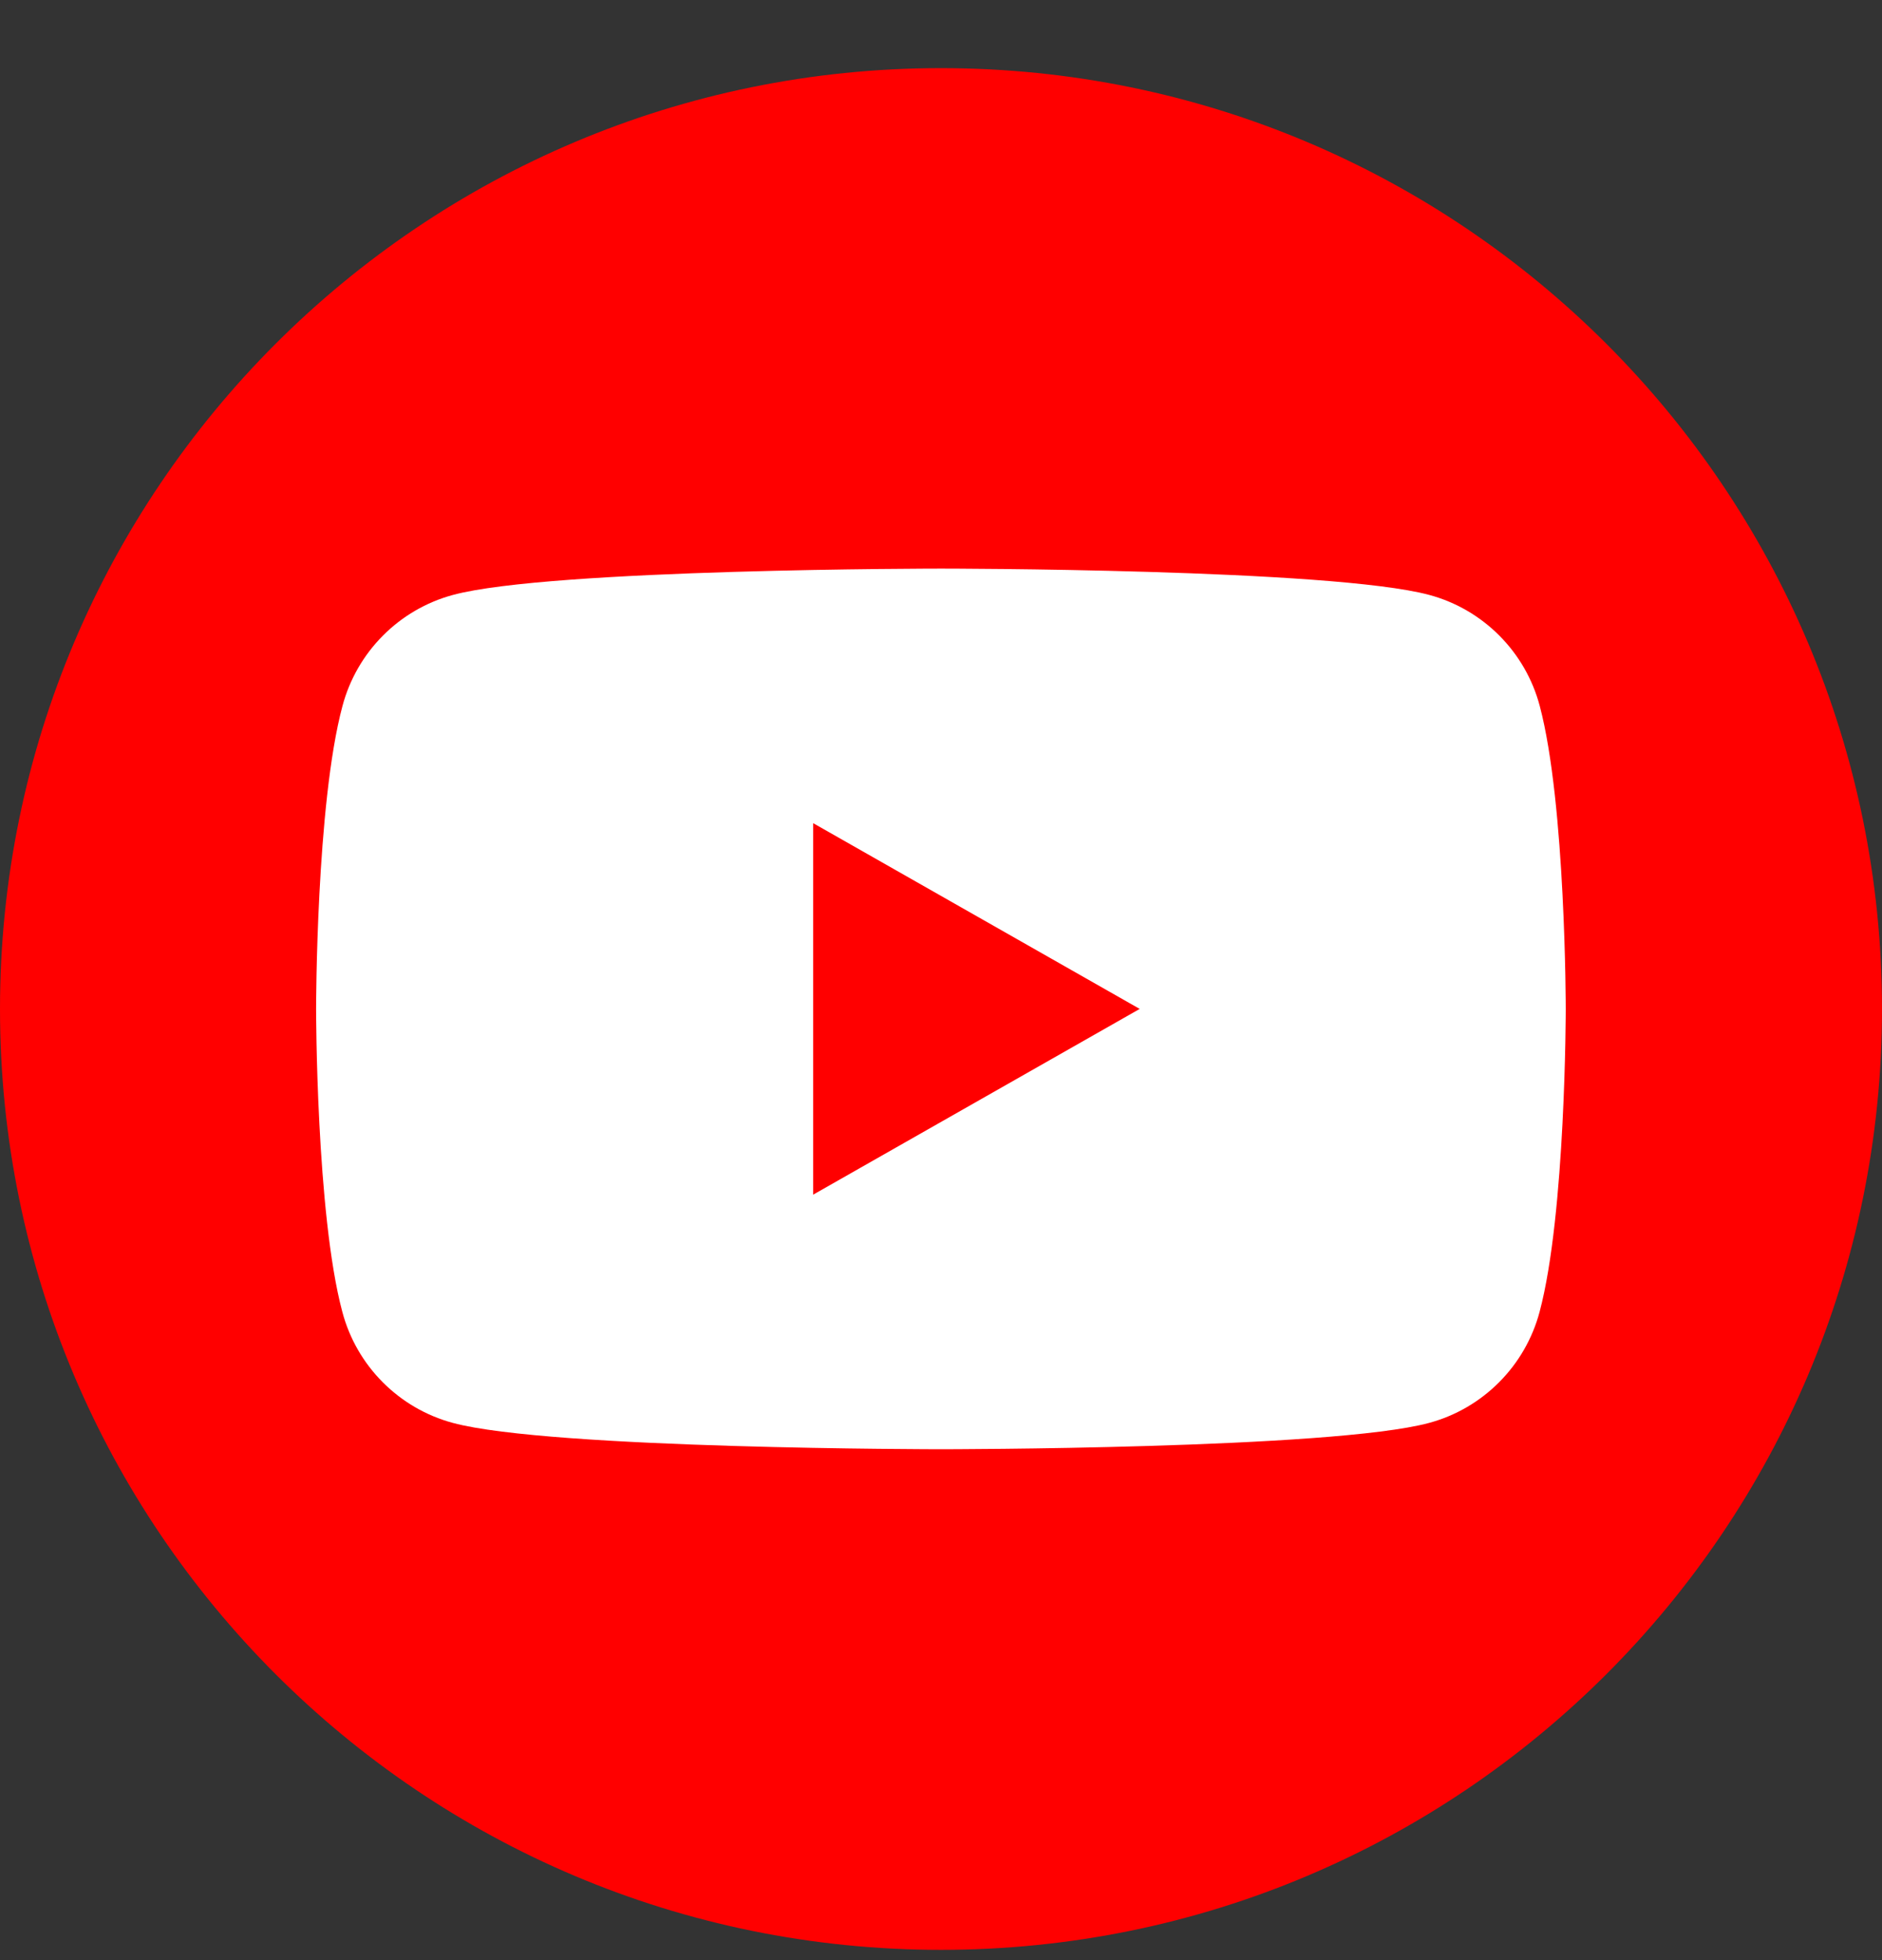 <svg width="24" height="25" viewBox="0 0 24 25" fill="none" xmlns="http://www.w3.org/2000/svg">
<rect x="0" y="0" width="24" height="25" fill="#333333" stroke="none"/>
<path d="M12 24.869C5.374 24.869 0 19.495 0 12.869C0 6.243 5.374 0.869 12 0.869C18.626 0.869 24 6.243 24 12.869C24 19.495 18.626 24.869 12 24.869Z" fill="#FF0000"/>
<path d="M19.636 9.006C19.454 8.315 18.914 7.773 18.227 7.588C16.984 7.252 12.002 7.252 12.002 7.252C12.002 7.252 7.017 7.252 5.776 7.588C5.09 7.773 4.55 8.315 4.367 9.006C4.031 10.257 4.031 12.868 4.031 12.868C4.031 12.868 4.031 15.479 4.365 16.73C4.547 17.421 5.087 17.963 5.774 18.148C7.017 18.484 11.999 18.484 11.999 18.484C11.999 18.484 16.984 18.484 18.225 18.148C18.911 17.963 19.451 17.421 19.634 16.73C19.967 15.479 19.967 12.868 19.967 12.868C19.967 12.868 19.967 10.257 19.636 9.006ZM10.37 15.237V10.499L14.534 12.868L10.37 15.237Z" fill="white"/>
</svg>
